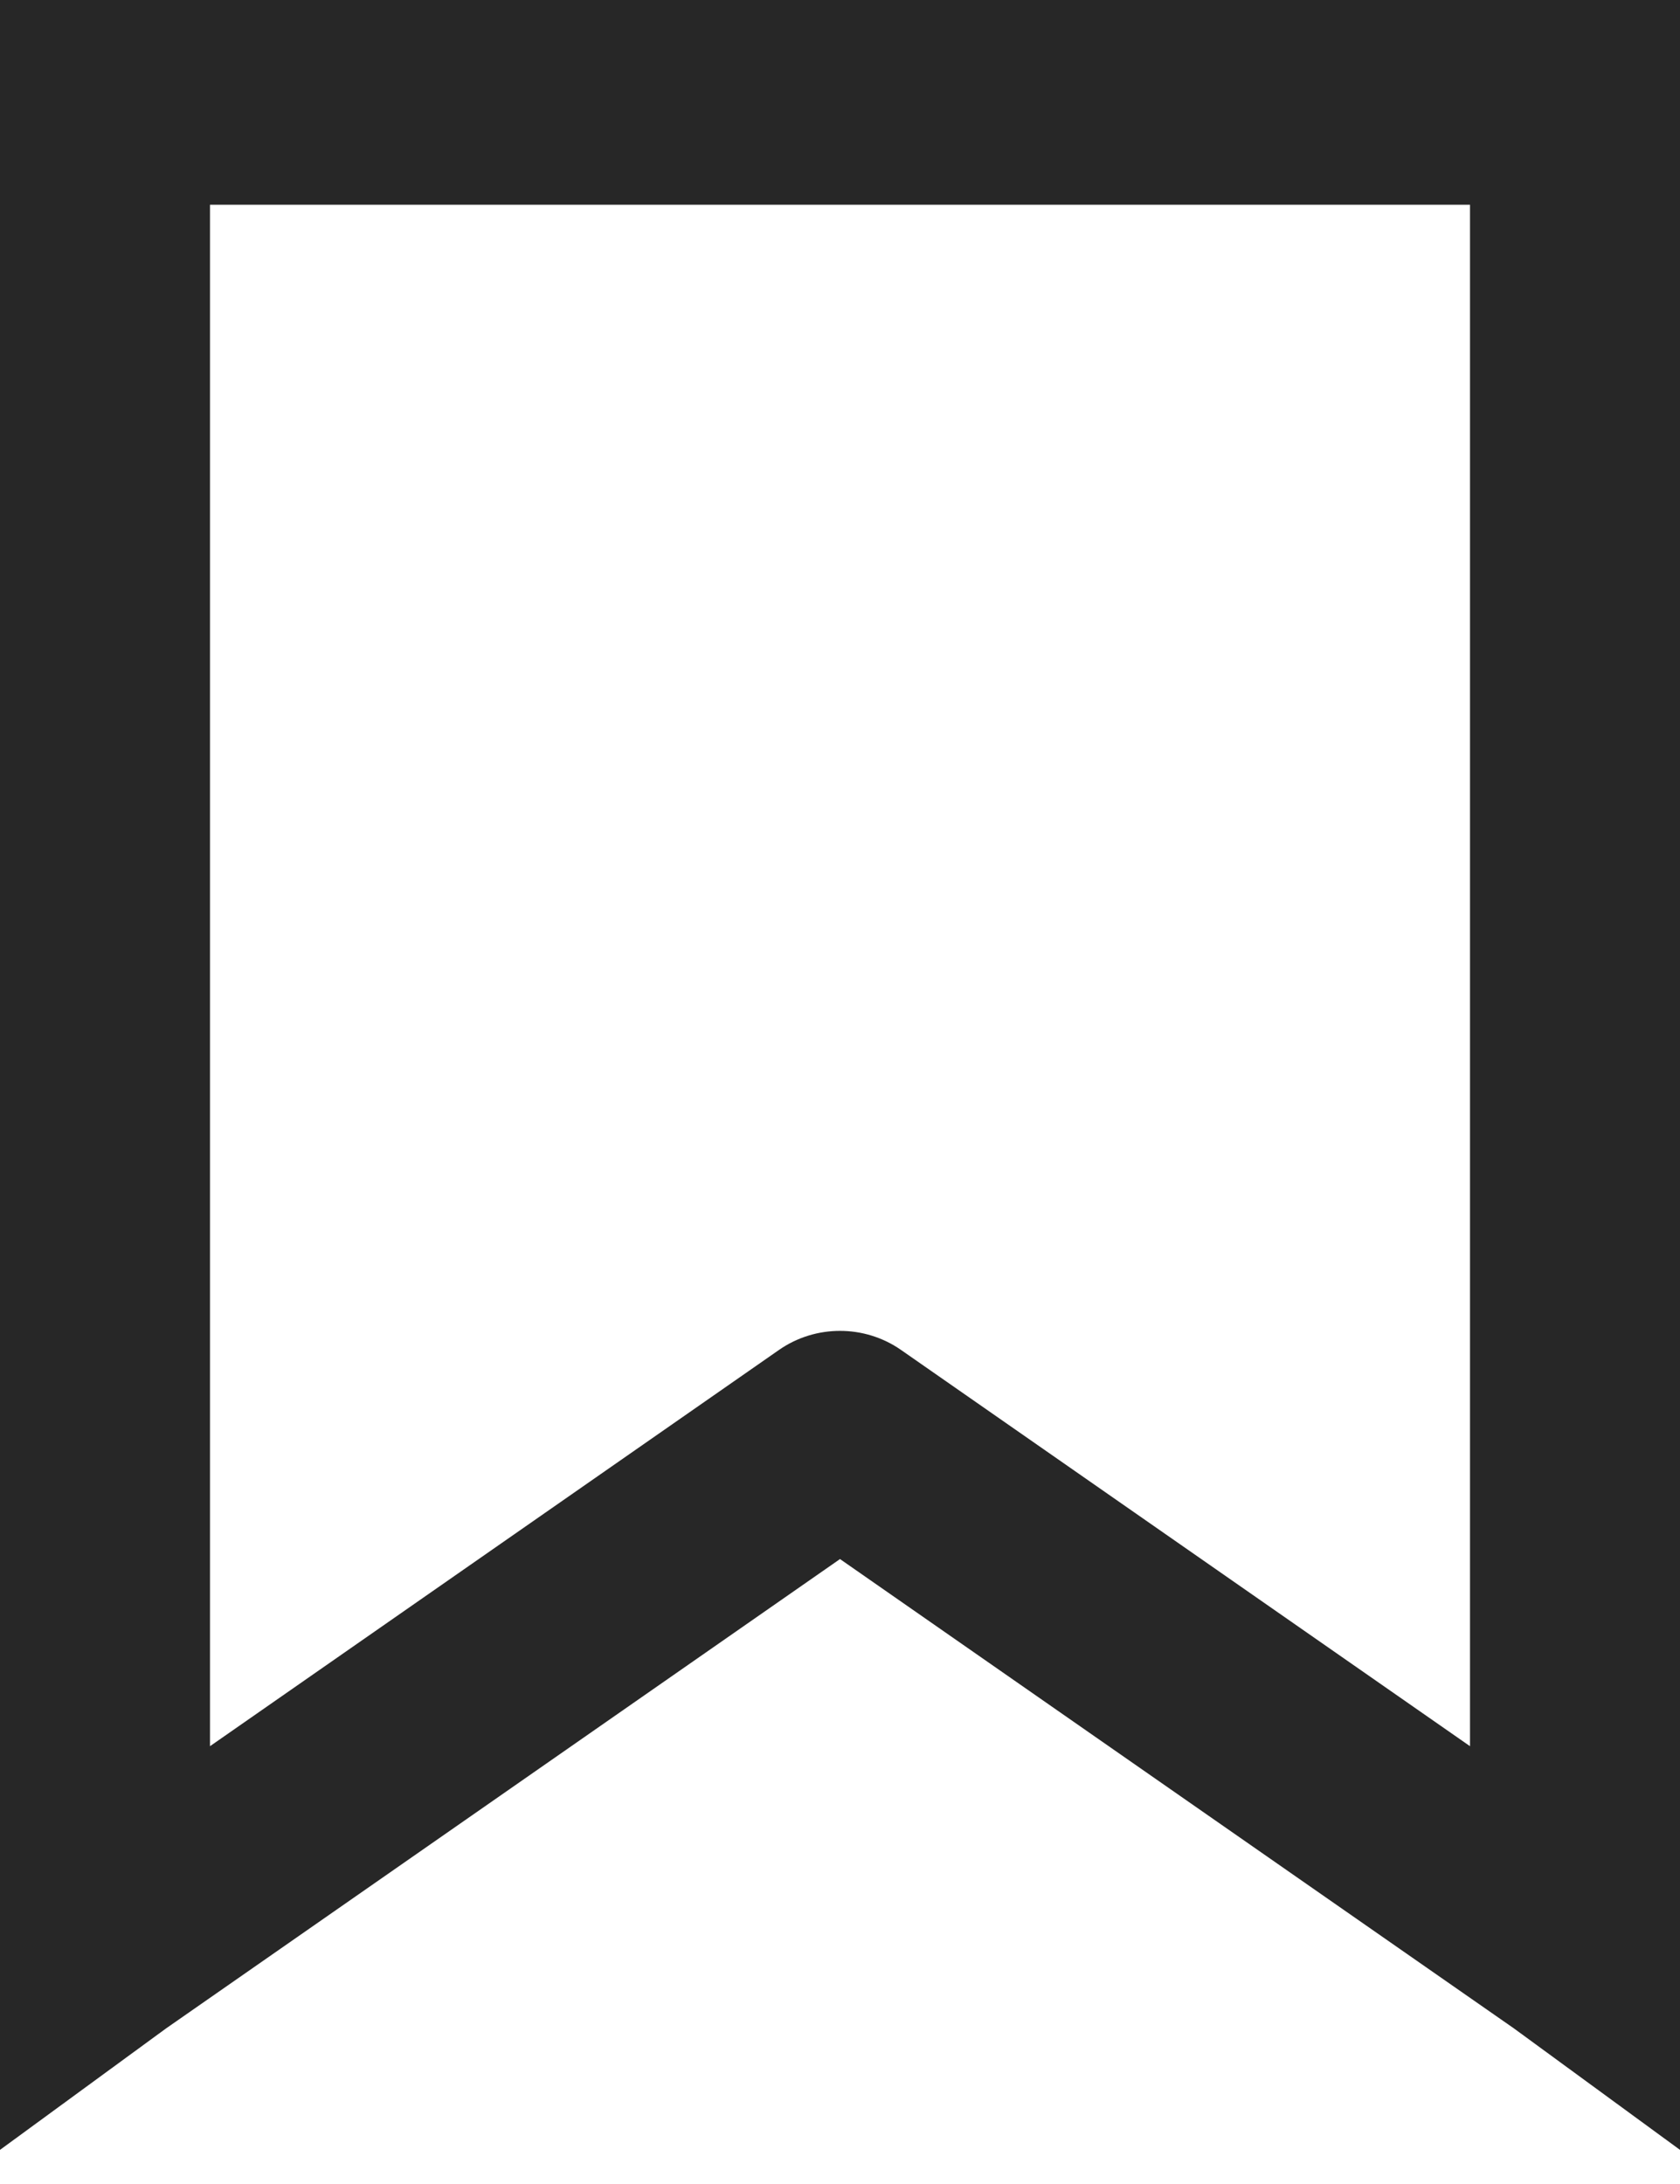 <svg width="100" height="130" viewBox="0 0 100 130" fill="none" xmlns="http://www.w3.org/2000/svg">
<path d="M0 12.188C0 5.457 0 0 0 0H100C100 0 100 5.457 100 12.188V115.781V127.969L90.117 120.74L50 92.801L9.883 120.74L0 127.969V115.781V12.188ZM87.5 12.188L12.5 12.188V103.94L46.367 80.354C48.54 78.84 51.46 78.84 53.633 80.354L87.5 103.94V12.188Z" fill="#272727"/>
</svg>

